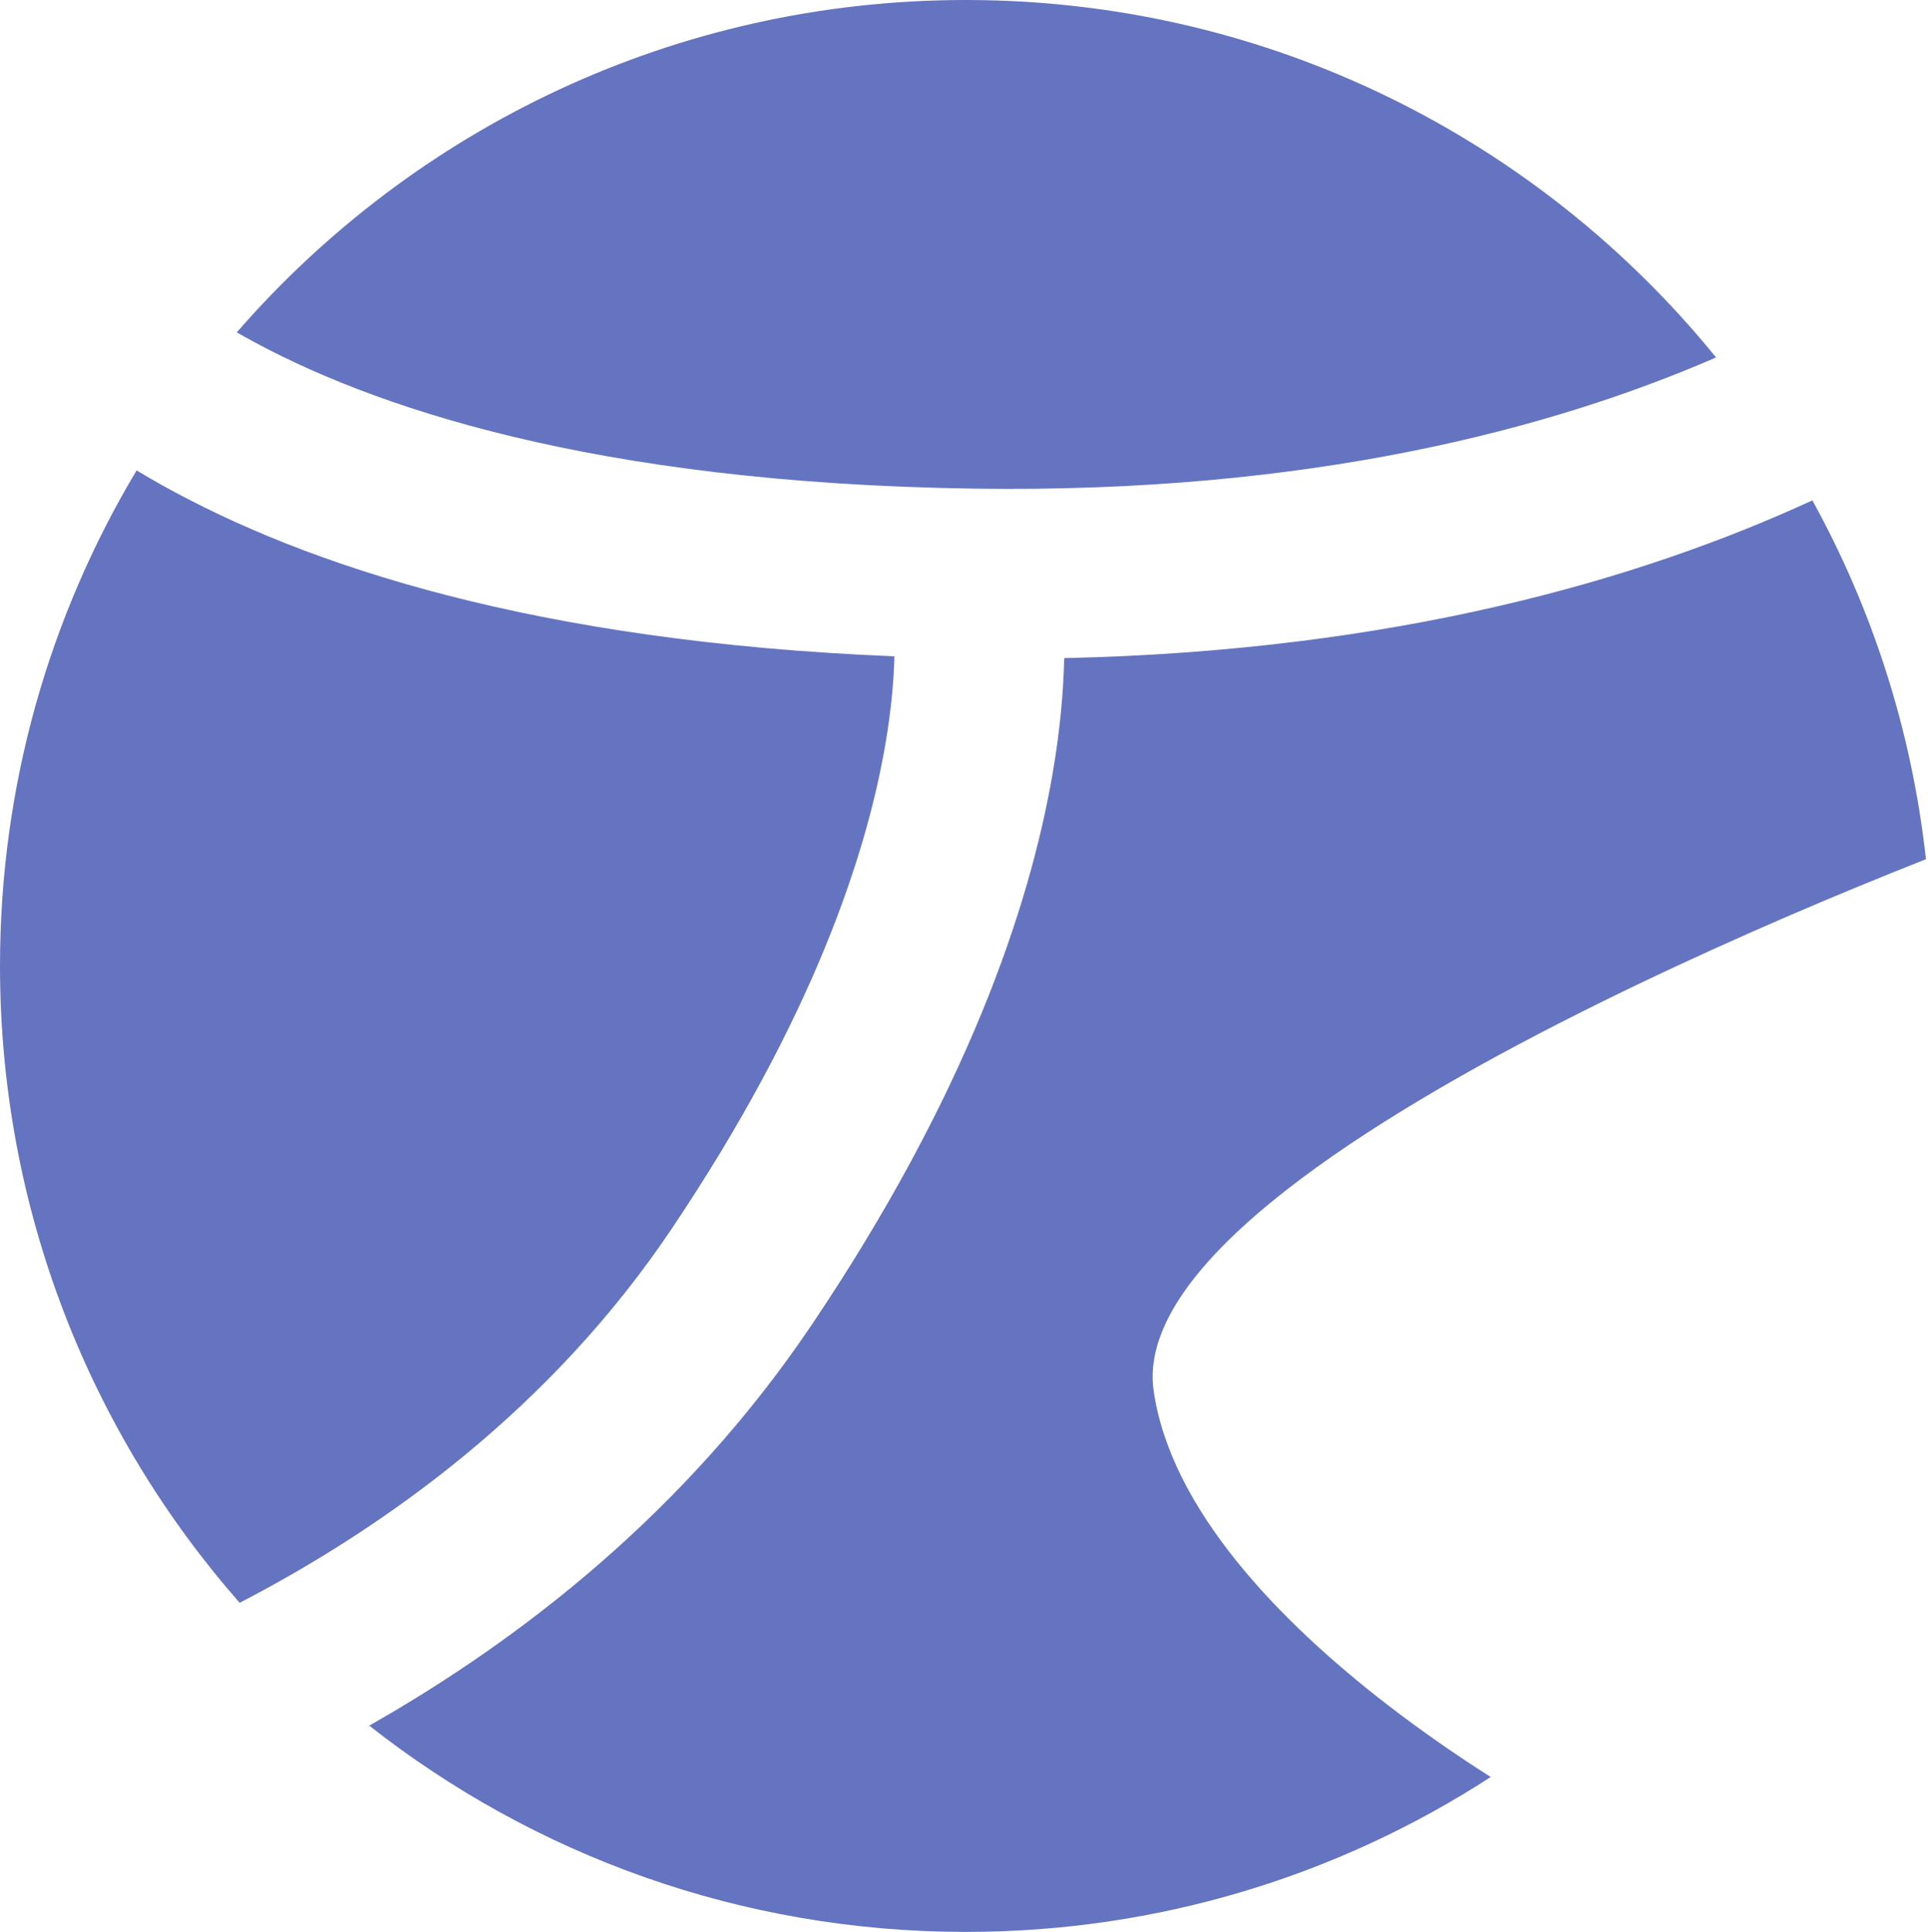 <svg width="511" height="512" viewBox="0 0 511 512" fill="none" xmlns="http://www.w3.org/2000/svg">
<path d="M480.354 132.609C496.214 161.384 506.698 193.538 510.454 227.716C504.997 229.865 498.355 232.531 490.848 235.64C469.465 244.494 441.046 256.953 412.905 271.367C384.77 285.779 356.888 302.158 336.597 318.856C326.452 327.205 318.183 335.65 312.73 343.987C307.278 352.324 304.614 360.595 305.763 368.571C308.03 384.319 316.388 399.601 327.684 413.661C338.982 427.725 353.246 440.6 367.377 451.533C377 458.978 386.568 465.527 395.104 470.943C355.055 496.916 307.289 512 256 512C196.314 512 141.398 491.573 97.862 457.33C138.204 434.435 181.868 400.535 215.166 351.063C256.158 290.161 272.836 240.592 278.952 205.207C281.027 193.205 281.873 182.901 282.059 174.414C369.707 172.529 434.725 153.627 480.354 132.609ZM36.209 124.668C38.338 125.951 40.547 127.238 42.843 128.52C81.022 149.838 141.87 170.104 237.056 173.935C236.896 180.152 236.251 188.051 234.61 197.543C229.664 226.158 215.592 269.839 177.834 325.937C146.112 373.066 102.815 404.391 63.516 424.781C23.973 379.722 0 320.661 0 256C0 207.989 13.216 163.065 36.209 124.668ZM256 0C336.259 0 407.89 36.934 454.827 94.732C411.186 113.696 347.024 130.778 258.323 129.502C156.949 128.043 97.79 107.661 64.782 89.231C64.097 88.848 63.423 88.464 62.76 88.083C109.694 34.116 178.863 0 256 0Z" fill="#6574C0"/>
</svg>
